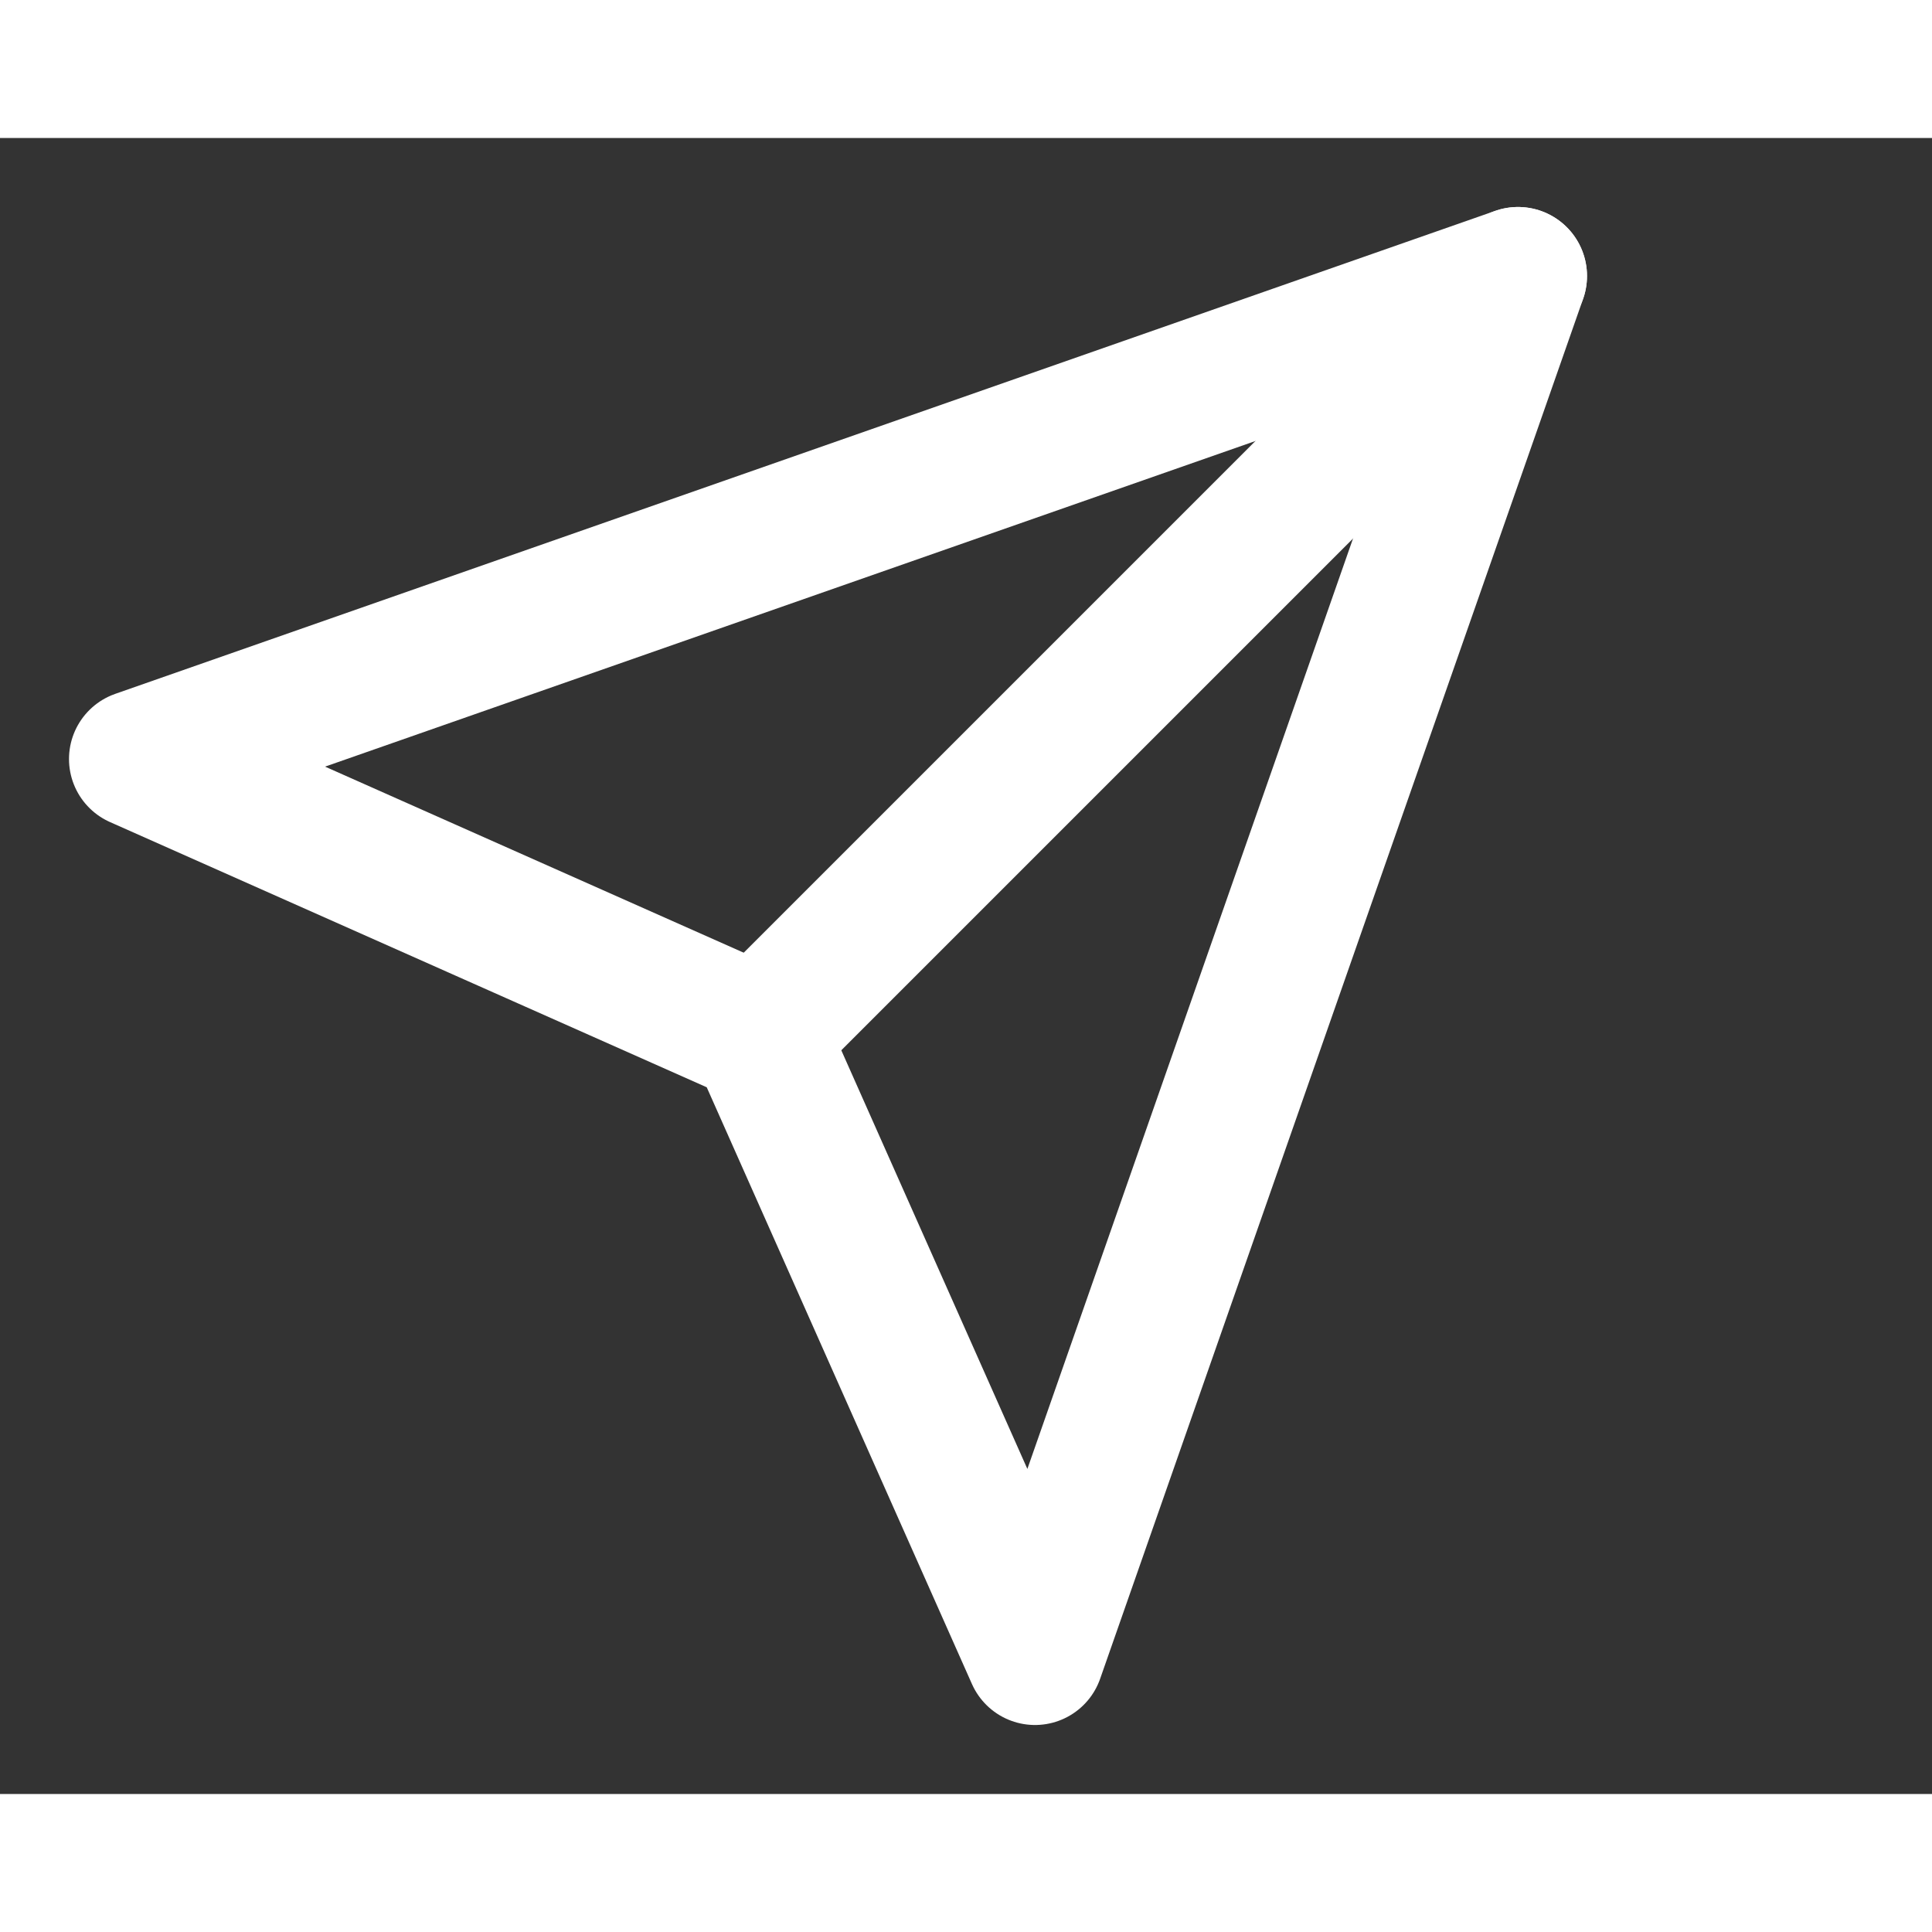 <svg xmlns="http://www.w3.org/2000/svg" width="25" height="25" viewBox="0 0 28 24" fill="none" stroke="#FFF" stroke-width="2" stroke-linecap="round" stroke-linejoin="round" class="feather feather-send"><rect x="0" y="0" width="28" height="24" fill="#333333" stroke="none"/><line x1="22" y1="2" x2="11" y2="13"></line><polygon points="22 2 15 22 11 13 2 9 22 2"></polygon></svg>